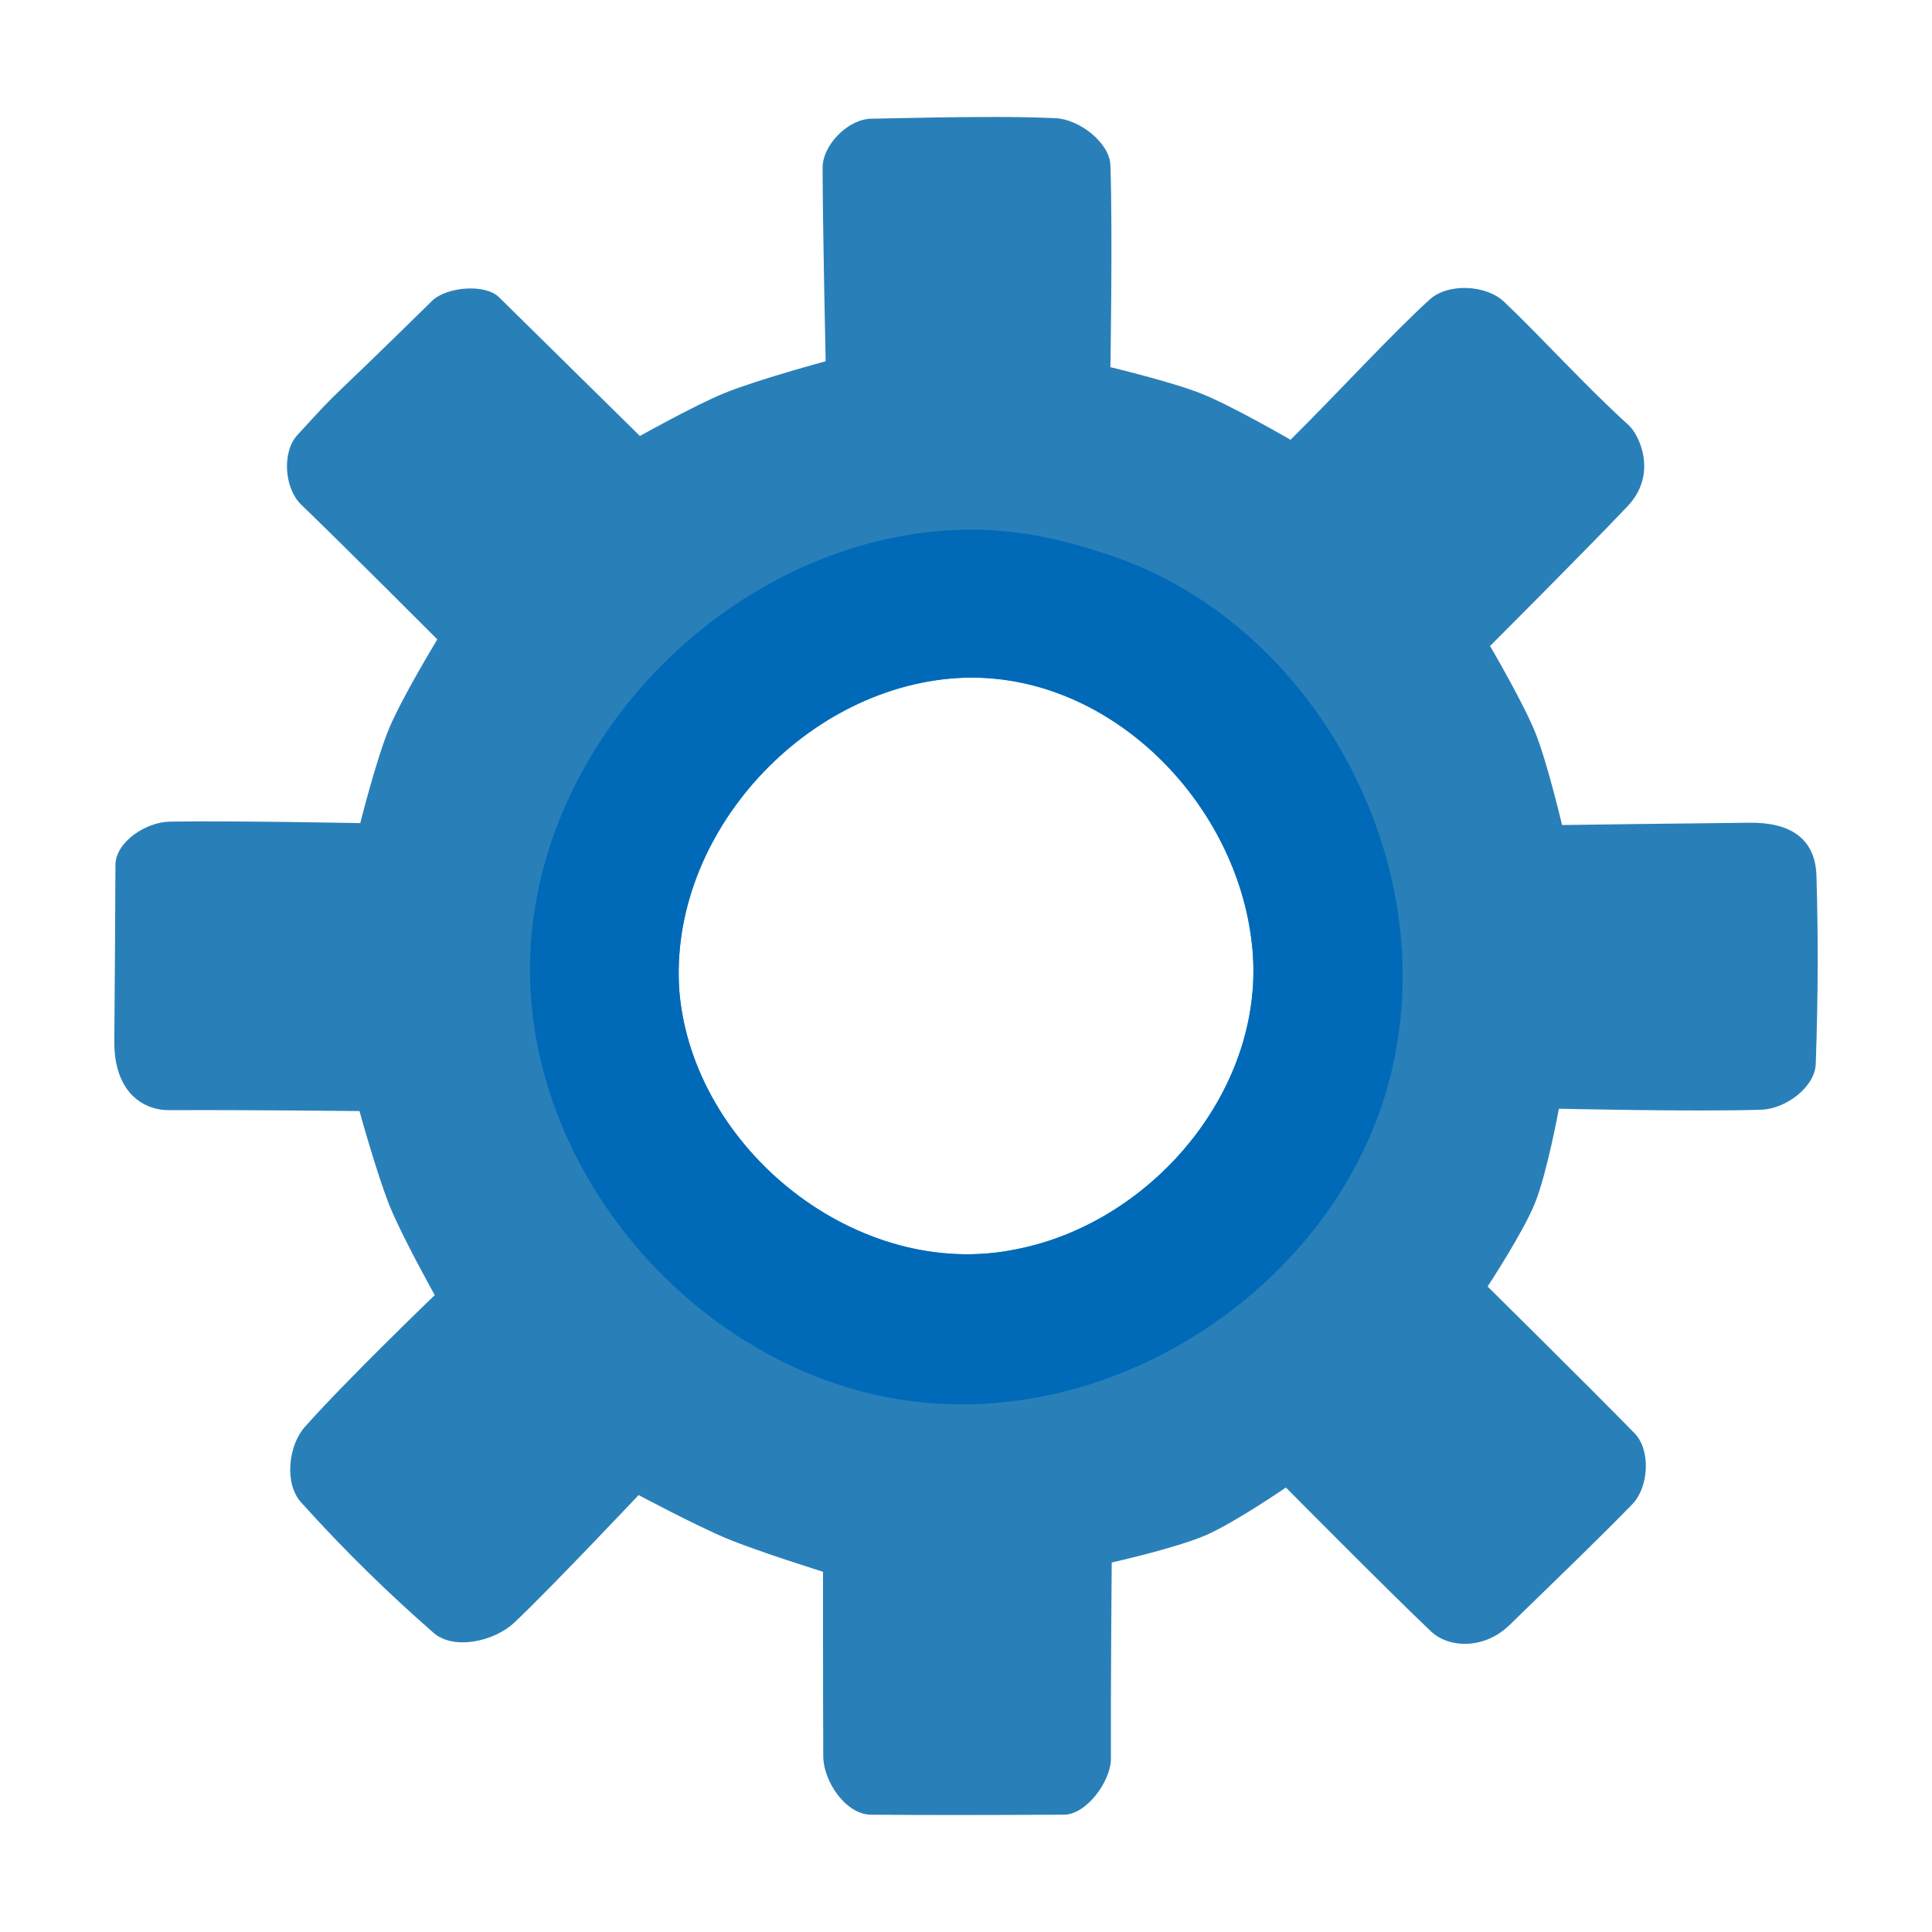 <?xml version="1.0" encoding="UTF-8" standalone="no"?>
<!-- Created with Inkscape (http://www.inkscape.org/) -->

<svg
   xmlns:dc="http://purl.org/dc/elements/1.1/"
   xmlns:cc="http://creativecommons.org/ns#"
   xmlns:rdf="http://www.w3.org/1999/02/22-rdf-syntax-ns#"
   xmlns:svg="http://www.w3.org/2000/svg"
   xmlns="http://www.w3.org/2000/svg"
   xmlns:sodipodi="http://sodipodi.sourceforge.net/DTD/sodipodi-0.dtd"
   xmlns:inkscape="http://www.inkscape.org/namespaces/inkscape"
   id="svg2"
   version="1.1"
   inkscape:version="0.91+devel r"
   width="512"
   height="512"
   sodipodi:docname="gnome-tweak-tool.svg"
   viewBox="0 0 512 512">
  <defs
     id="defs6" />
  <sodipodi:namedview
     pagecolor="#ffffff"
     bordercolor="#666666"
     borderopacity="1"
     objecttolerance="10"
     gridtolerance="10"
     guidetolerance="10"
     inkscape:pageopacity="0"
     inkscape:pageshadow="2"
     inkscape:window-width="1920"
     inkscape:window-height="1024"
     id="namedview4"
     showgrid="false"
     inkscape:zoom="1.6235528"
     inkscape:cx="660.46962"
     inkscape:cy="299.62476"
     inkscape:window-x="0"
     inkscape:window-y="29"
     inkscape:window-maximized="1"
     inkscape:current-layer="svg2"
     inkscape:document-units="px" />
  <path
     style="fill:#2980b9;fill-opacity:1;fill-rule:evenodd;stroke:#000000;stroke-width:0;stroke-linecap:butt;stroke-linejoin:miter;stroke-miterlimit:4;stroke-dasharray:none;stroke-opacity:1"
     d="m 262.636,31 c -10.059,-0.003 -20.853,0.239 -31.784,0.461 -6.101,0.124 -12.874,6.929 -12.857,13.032 0.044,16.182 0.81,51.245 0.81,51.245 0,0 -18.133,4.899 -26.808,8.434 -7.759,3.162 -22.418,11.365 -22.418,11.365 0,0 -20.03,-19.712 -37.346,-36.775 -3.731,-3.676 -13.998,-2.703 -17.732,0.97 -30.563,30.058 -23.004,21.672 -35.716,35.588 -4.142,4.534 -3.409,14.13 1.011,18.394 12.555,12.112 36.095,35.738 36.095,35.738 0,0 -9.309,15.305 -12.753,23.537 -3.382,8.085 -7.664,25.15 -7.664,25.15 0,0 -33.627,-0.666 -50.452,-0.397 -6.369,0.102 -14.408,5.394 -14.432,11.516 -0.038,9.722 -0.171,33.023 -0.296,46.584 -0.125,13.561 7.551,18.405 14.594,18.37 20.615,-0.103 50.376,0.232 50.376,0.232 0,0 4.74,17.186 8.111,25.415 3.31,8.079 11.832,23.368 11.832,23.368 0,0 -23.292,22.391 -34.395,34.888 -4.433,4.989 -5.509,15.028 -1.051,19.994 11.896,13.252 23.862,24.757 35.126,34.603 5.398,4.718 16.11,2.25 21.343,-2.65 9.175,-8.59 33.004,-33.847 33.004,-33.847 0,0 15.257,8.118 23.219,11.442 4.176,1.744 10.59,3.964 15.961,5.748 5.371,1.784 9.697,3.133 9.697,3.133 0,0 -0.007,8.068 -0.002,18.217 0.005,10.149 0.019,22.378 0.062,30.696 0.017,3.328 1.512,7.181 3.833,10.209 2.321,3.028 5.47,5.232 8.798,5.259 15.846,0.127 33.63,0.086 51.194,-0.008 2.972,-0.011 6.08,-2.239 8.442,-5.208 2.361,-2.968 3.976,-6.676 3.962,-9.649 -0.039,-8.184 0.014,-21.18 0.077,-32.128 0.064,-10.948 0.138,-19.849 0.138,-19.849 0,0 4.26,-0.949 9.517,-2.33 5.256,-1.381 11.507,-3.195 15.487,-4.925 3.766,-1.636 9.057,-4.789 13.407,-7.532 4.349,-2.743 7.756,-5.077 7.756,-5.077 0,0 6.878,6.944 15.119,15.18 8.242,8.236 17.848,17.762 23.304,22.925 2.409,2.28 5.957,3.478 9.733,3.3 3.776,-0.178 7.779,-1.733 11.095,-4.96 6.958,-6.771 12.86,-12.478 18.137,-17.64 5.277,-5.162 9.929,-9.777 14.388,-14.359 2.191,-2.251 3.441,-5.84 3.594,-9.425 0.153,-3.585 -0.789,-7.168 -2.986,-9.414 -6.166,-6.303 -15.899,-16.022 -24.092,-24.166 -8.193,-8.144 -14.844,-14.713 -14.844,-14.713 0,0 2.354,-3.573 5.105,-8.133 2.75,-4.56 5.895,-10.107 7.479,-14.052 1.597,-3.977 3.175,-10.209 4.351,-15.448 1.177,-5.238 1.953,-9.483 1.953,-9.483 0,0 36.919,0.851 53.754,0.255 6.258,-0.221 14.106,-5.899 14.322,-12.157 0.636,-18.418 0.667,-33.189 0.186,-49.807 -0.291,-10.052 -7.118,-14.174 -17.618,-14.083 -13.637,0.118 -49.801,0.61 -49.801,0.61 0,0 -3.896,-16.526 -7.041,-24.377 -3.227,-8.053 -12.041,-23.072 -12.041,-23.072 0,0 24.505,-24.469 36.429,-37.021 8.129,-8.557 3.095,-18.962 0.331,-21.466 -11.487,-10.409 -23.275,-23.47 -33.037,-32.728 -4.774,-4.528 -14.859,-5.024 -19.728,-0.599 -9.959,9.051 -23.944,24.325 -36.87,37.17 0,0 -15.39,-8.938 -23.623,-12.231 -7.772,-3.108 -24.112,-7.016 -24.112,-7.016 0,0 0.616,-35.565 0.004,-53.471 -0.209,-6.11 -8.346,-12.207 -14.452,-12.508 -5.377,-0.237 -11.146,-0.327 -17.181,-0.329 z m -5.369,148.591 c 37.436,-0.118 69.436,32.612 74.259,68.755 5.466,38.41 -25.273,75.642 -62.397,82.772 -41.78,8.529 -85.522,-26.443 -89.106,-68.351 -3.085,-41.942 33.934,-81.678 75.457,-83.147 0.597,-0.018 1.194,-0.028 1.788,-0.029 z"
     id="path4148"
     inkscape:connector-curvature="0" />
  <path
     style="fill:#006ab9;fill-opacity:1;fill-rule:evenodd;stroke:#000000;stroke-width:0;stroke-linecap:butt;stroke-linejoin:miter;stroke-miterlimit:4;stroke-dasharray:none;stroke-opacity:1"
     d="m 258.235,140.347 c -0.745,-0.008 -1.489,-0.005 -2.234,0.008 -60.913,1.068 -115.818,55.943 -115.567,117.121 0.337,59.1 52.257,113.268 111.614,114.663 54.829,1.543 108.811,-39.985 118.042,-94.646 9.787,-54.925 -25.027,-115.239 -79.014,-131.331 -10.588,-3.485 -21.673,-5.705 -32.841,-5.814 z m -0.945,39.215 c 37.436,-0.118 69.438,32.614 74.261,68.757 5.466,38.41 -25.275,75.642 -62.399,82.772 -41.78,8.529 -85.521,-26.443 -89.104,-68.351 -3.085,-41.942 33.934,-81.678 75.457,-83.147 0.597,-0.018 1.192,-0.029 1.786,-0.031 z"
     id="path3333"
     inkscape:connector-curvature="0" />
</svg>
